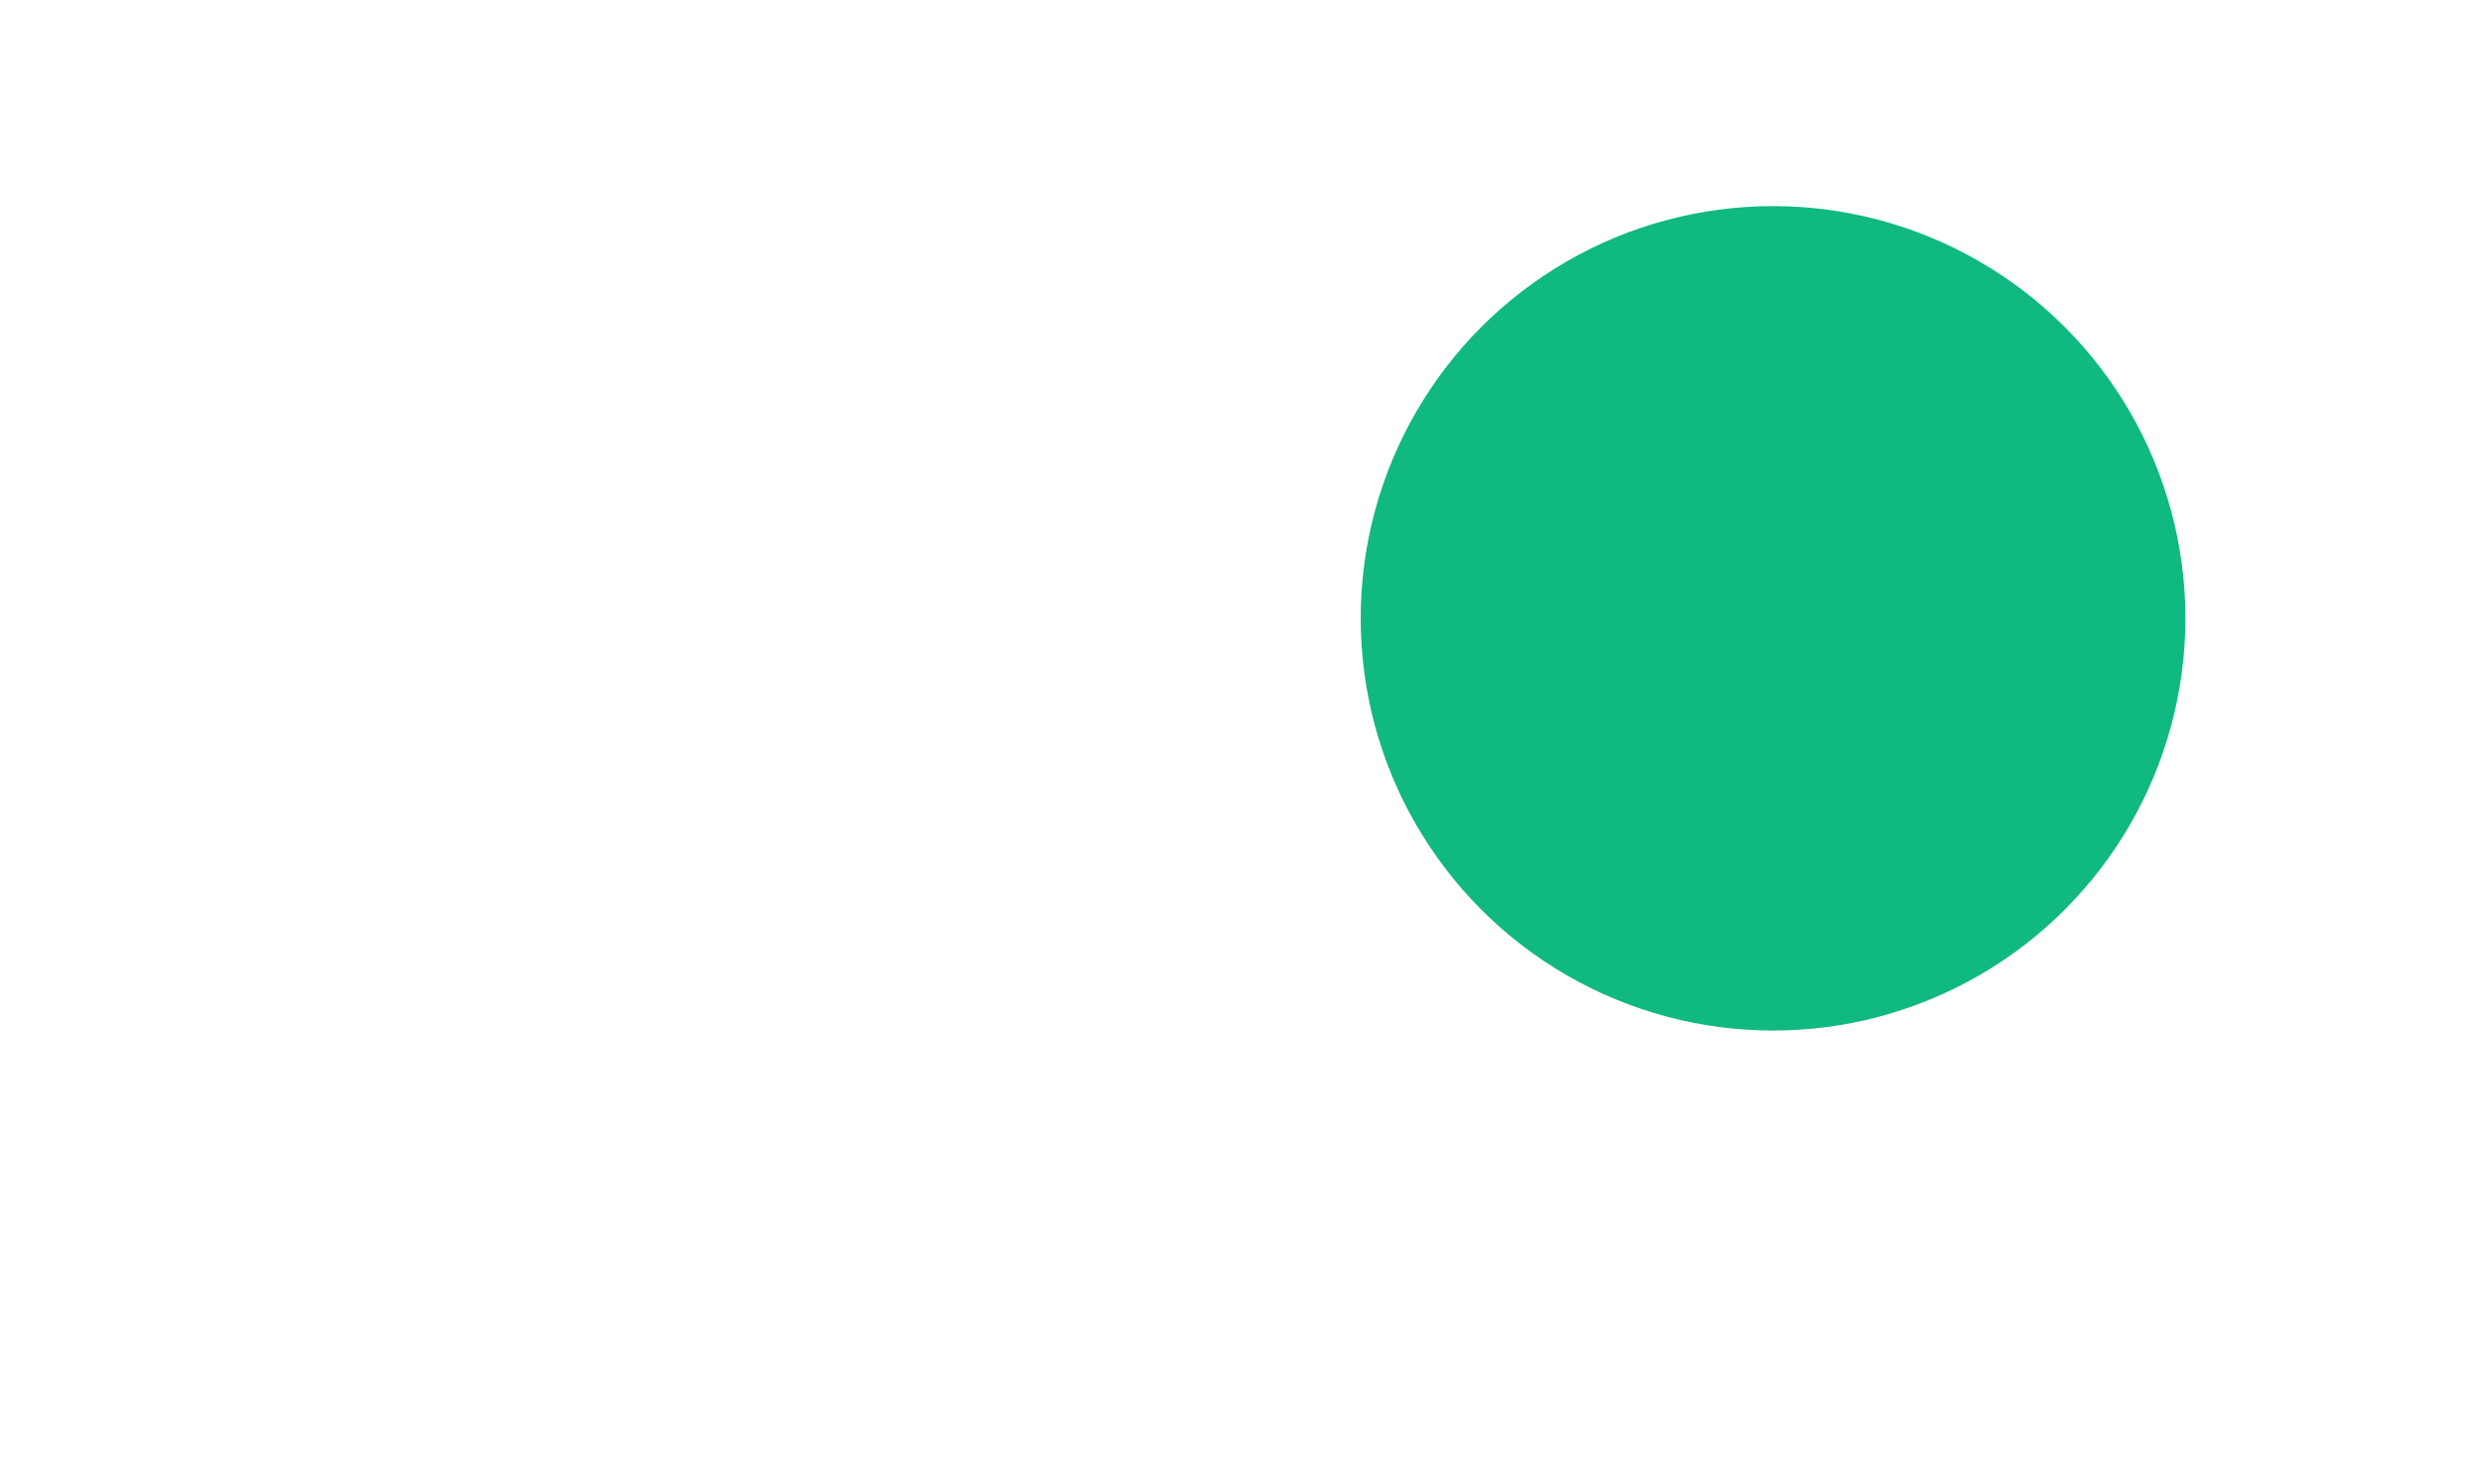 <svg width="60" height="36" viewBox="0 0 60 36" fill="none" xmlns="http://www.w3.org/2000/svg">
<g filter="url(#filter0_dd_1_102)">
<rect x="5" y="3" width="50" height="24" rx="12" fill="white"/>
</g>
<circle cx="43" cy="15" r="10" fill="#10B981"/>
<defs>
<filter id="filter0_dd_1_102" x="0" y="0" width="60" height="36" filterUnits="userSpaceOnUse" color-interpolation-filters="sRGB">
<feFlood flood-opacity="0" result="BackgroundImageFix"/>
<feColorMatrix in="SourceAlpha" type="matrix" values="0 0 0 0 0 0 0 0 0 0 0 0 0 0 0 0 0 0 127 0" result="hardAlpha"/>
<feMorphology radius="1" operator="erode" in="SourceAlpha" result="effect1_dropShadow_1_102"/>
<feOffset dy="4"/>
<feGaussianBlur stdDeviation="3"/>
<feColorMatrix type="matrix" values="0 0 0 0 0 0 0 0 0 0 0 0 0 0 0 0 0 0 0.1 0"/>
<feBlend mode="normal" in2="BackgroundImageFix" result="effect1_dropShadow_1_102"/>
<feColorMatrix in="SourceAlpha" type="matrix" values="0 0 0 0 0 0 0 0 0 0 0 0 0 0 0 0 0 0 127 0" result="hardAlpha"/>
<feOffset dy="2"/>
<feGaussianBlur stdDeviation="2.5"/>
<feColorMatrix type="matrix" values="0 0 0 0 0 0 0 0 0 0 0 0 0 0 0 0 0 0 0.06 0"/>
<feBlend mode="normal" in2="effect1_dropShadow_1_102" result="effect2_dropShadow_1_102"/>
<feBlend mode="normal" in="SourceGraphic" in2="effect2_dropShadow_1_102" result="shape"/>
</filter>
</defs>
</svg>
